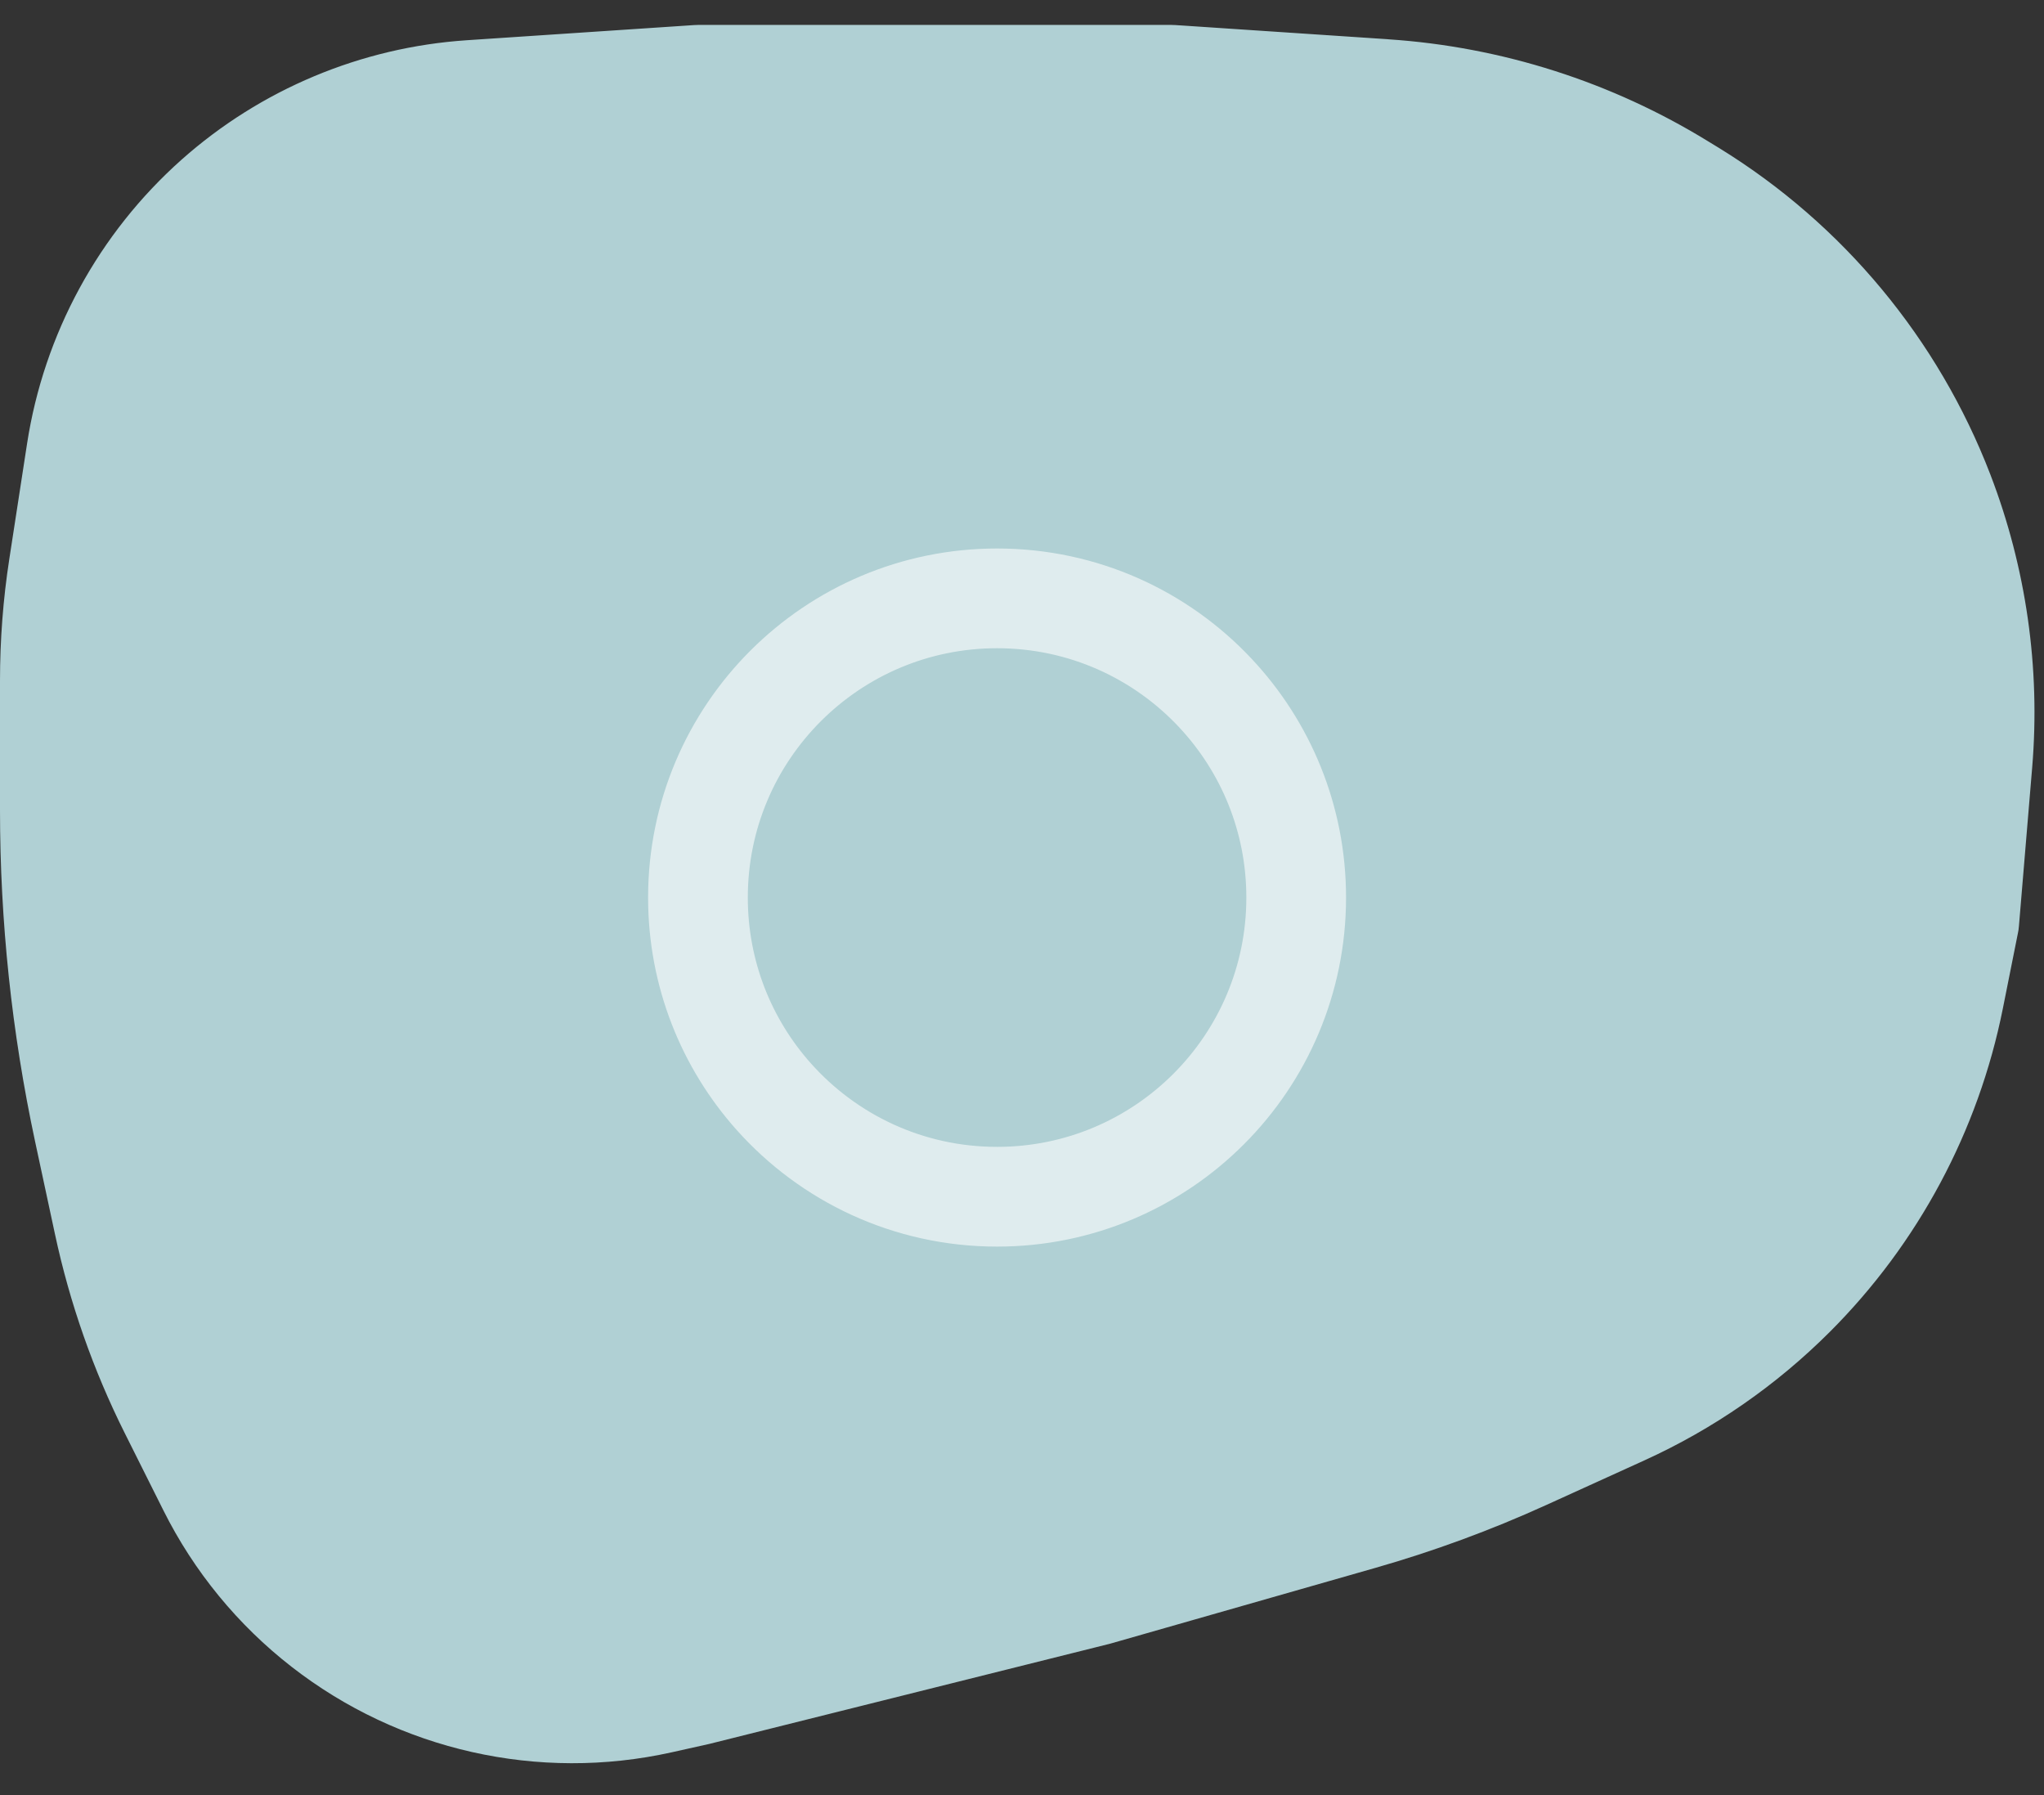 <svg width="41" height="36" viewBox="0 0 41 36" fill="none" xmlns="http://www.w3.org/2000/svg">
<rect x="0" y="0" width="41" height="36" fill="#333333" stroke="none"/>
<path d="M22.121 32.485L22.137 32.481L27.449 30.963C28.597 30.635 29.719 30.223 30.805 29.729L32.778 28.832C34.108 28.227 35.319 27.388 36.352 26.355C38.053 24.654 39.212 22.488 39.684 20.129L39.99 18.598C39.994 18.579 39.997 18.561 39.998 18.541L40.265 15.345C40.425 13.425 40.148 11.493 39.457 9.695C38.451 7.08 36.613 4.867 34.227 3.398L33.964 3.824L34.227 3.398L34.009 3.265C32.136 2.112 30.01 1.433 27.815 1.287L23.533 1.001C23.522 1 23.511 1 23.5 1H14C13.989 1 13.978 1 13.967 1.001L9.395 1.306C7.386 1.44 5.479 2.239 3.974 3.576C2.397 4.979 1.358 6.888 1.037 8.974L0.681 11.286C0.56 12.069 0.5 12.86 0.5 13.652V16.244C0.5 18.444 0.732 20.638 1.193 22.789L1.591 24.643C1.879 25.987 2.335 27.289 2.95 28.518L3.724 30.065C4.303 31.224 5.134 32.238 6.157 33.033C8.197 34.62 10.84 35.215 13.364 34.654L14.108 34.488L14.108 34.488L14.121 34.485L22.121 32.485Z" fill="#B0D0D4" stroke="#B0D0D4" stroke-linecap="round" stroke-linejoin="round"/>
<path opacity="0.6" d="M26 18C26 21.314 23.314 24 20 24C18.218 24 16.619 23.225 15.518 21.99C14.573 20.929 14 19.532 14 18C14 14.686 16.686 12 20 12C21.726 12 23.28 12.727 24.376 13.895C25.384 14.969 26 16.412 26 18Z" stroke="white" stroke-width="2"/>
</svg>
